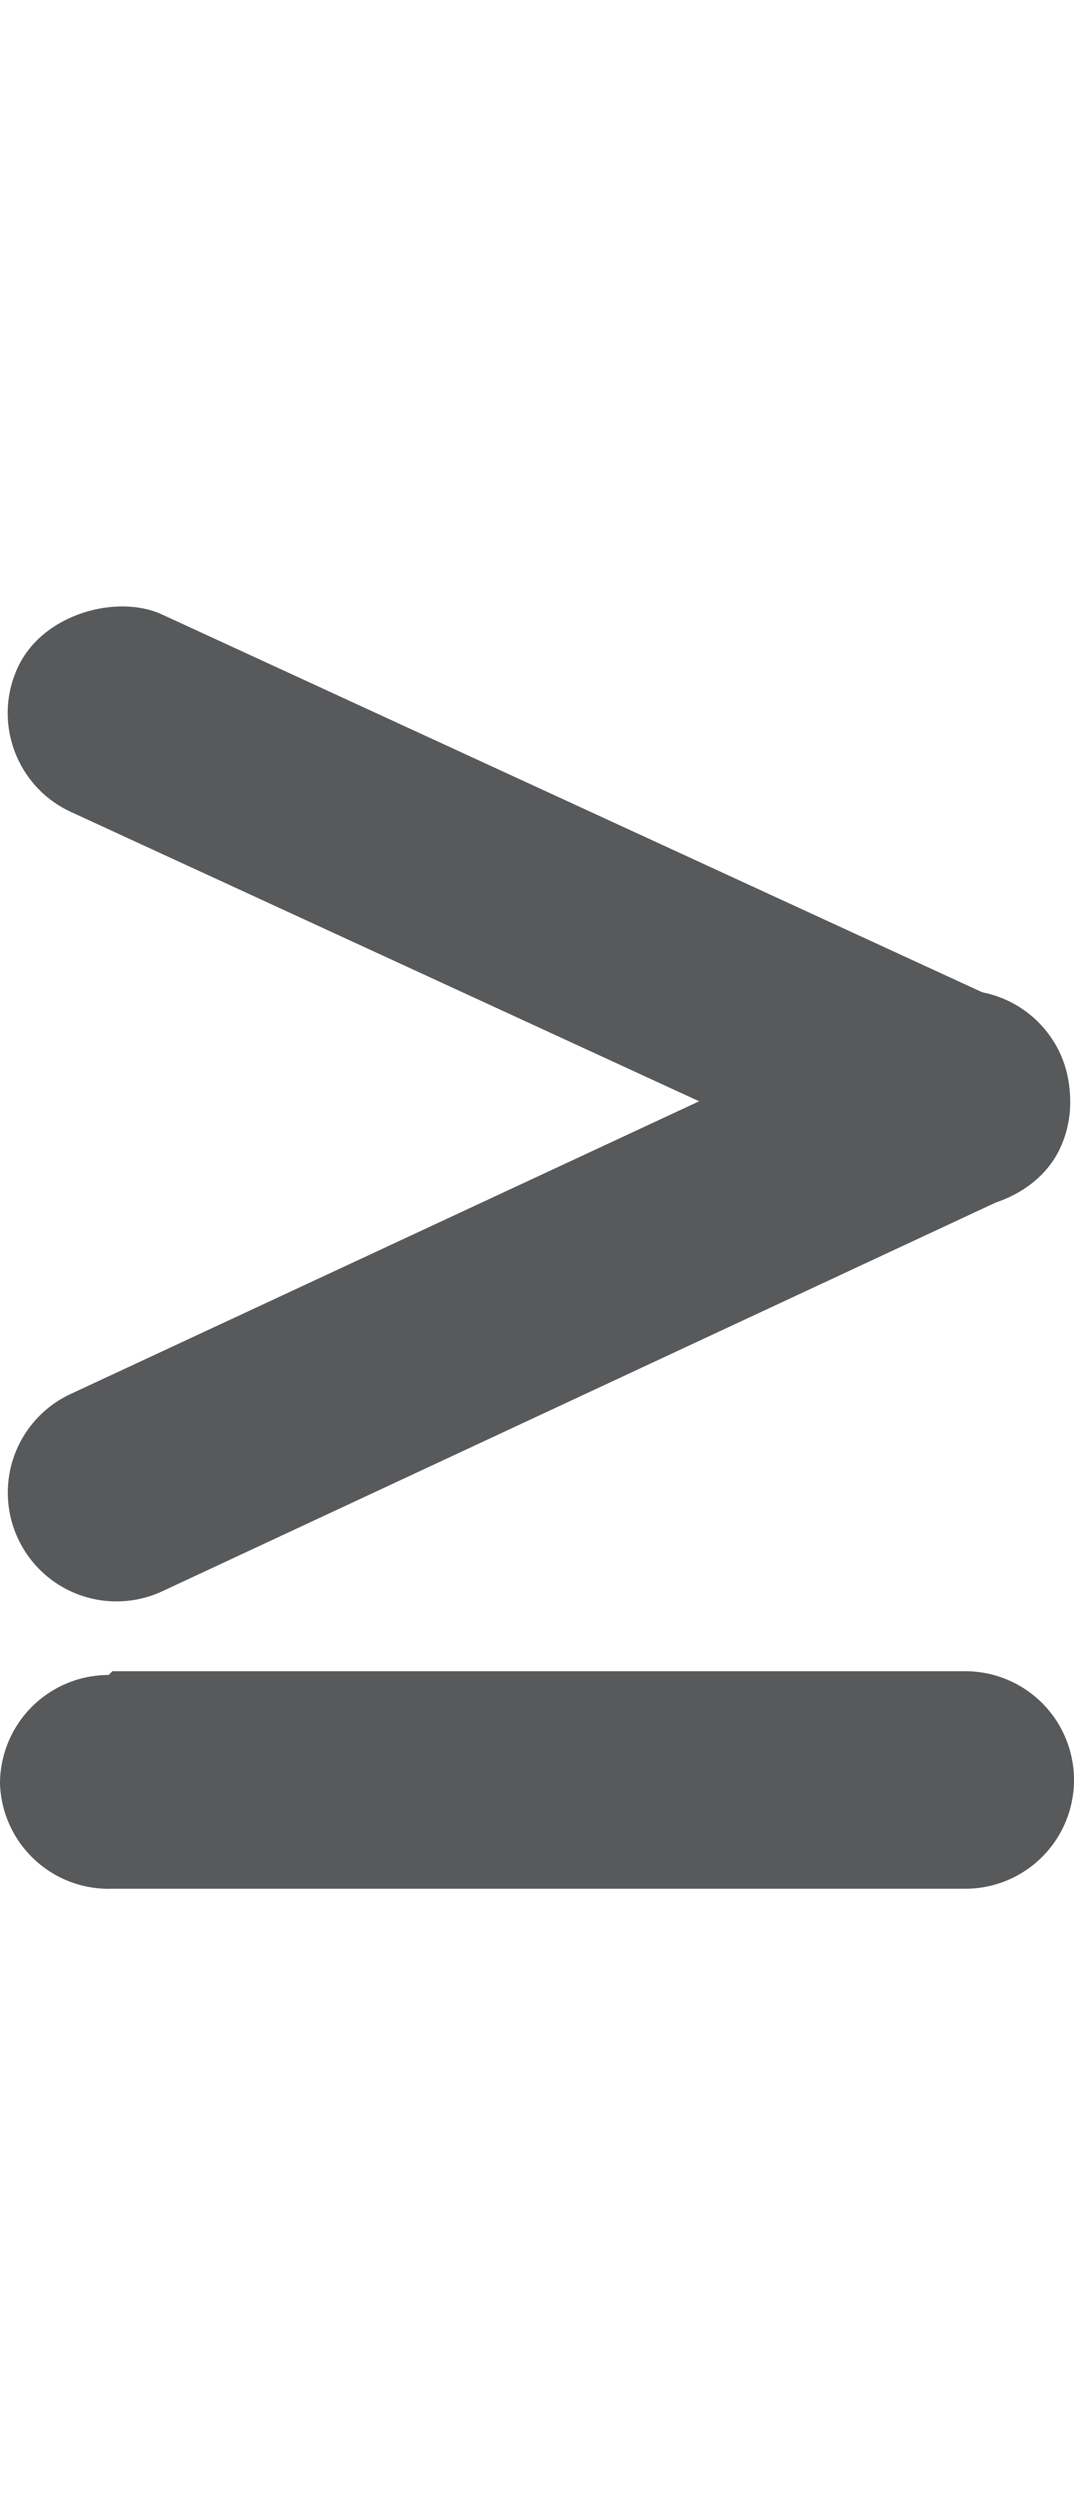 <svg id="레이어_1" data-name="레이어 1" xmlns="http://www.w3.org/2000/svg" width="8.6" height="20" viewBox="0 0 8.6 20"><defs><style>.cls-1{fill:#fff;fill-opacity:0;}.cls-2{fill:#58595b;}</style></defs><title>greaterThanOrEqualTo</title><rect class="cls-1" width="8.6" height="20"/><rect class="cls-1" x="0.03" y="4" width="8.57" height="12"/><path class="cls-2" d="M0.9,13.37H7.73a0.87,0.87,0,0,1,.87.87h0a0.87,0.87,0,0,1-.87.87H0.9A0.87,0.87,0,0,1,0,14.27s0,0,0,0H0a0.87,0.87,0,0,1,.87-0.87h0Z" transform="translate(0)"/><rect class="cls-2" x="3.45" y="2.67" width="1.74" height="9.19" rx="0.87" ry="0.87" transform="translate(-4.09 8.15) rotate(-65.29)"/><path class="cls-2" d="M0.57,11.15L7.34,8a0.87,0.87,0,0,1,1.15.43h0a0.87,0.87,0,0,1-.43,1.15L1.3,12.73A0.87,0.87,0,0,1,.14,12.3h0A0.87,0.87,0,0,1,.57,11.15Z" transform="translate(0)"/></svg>